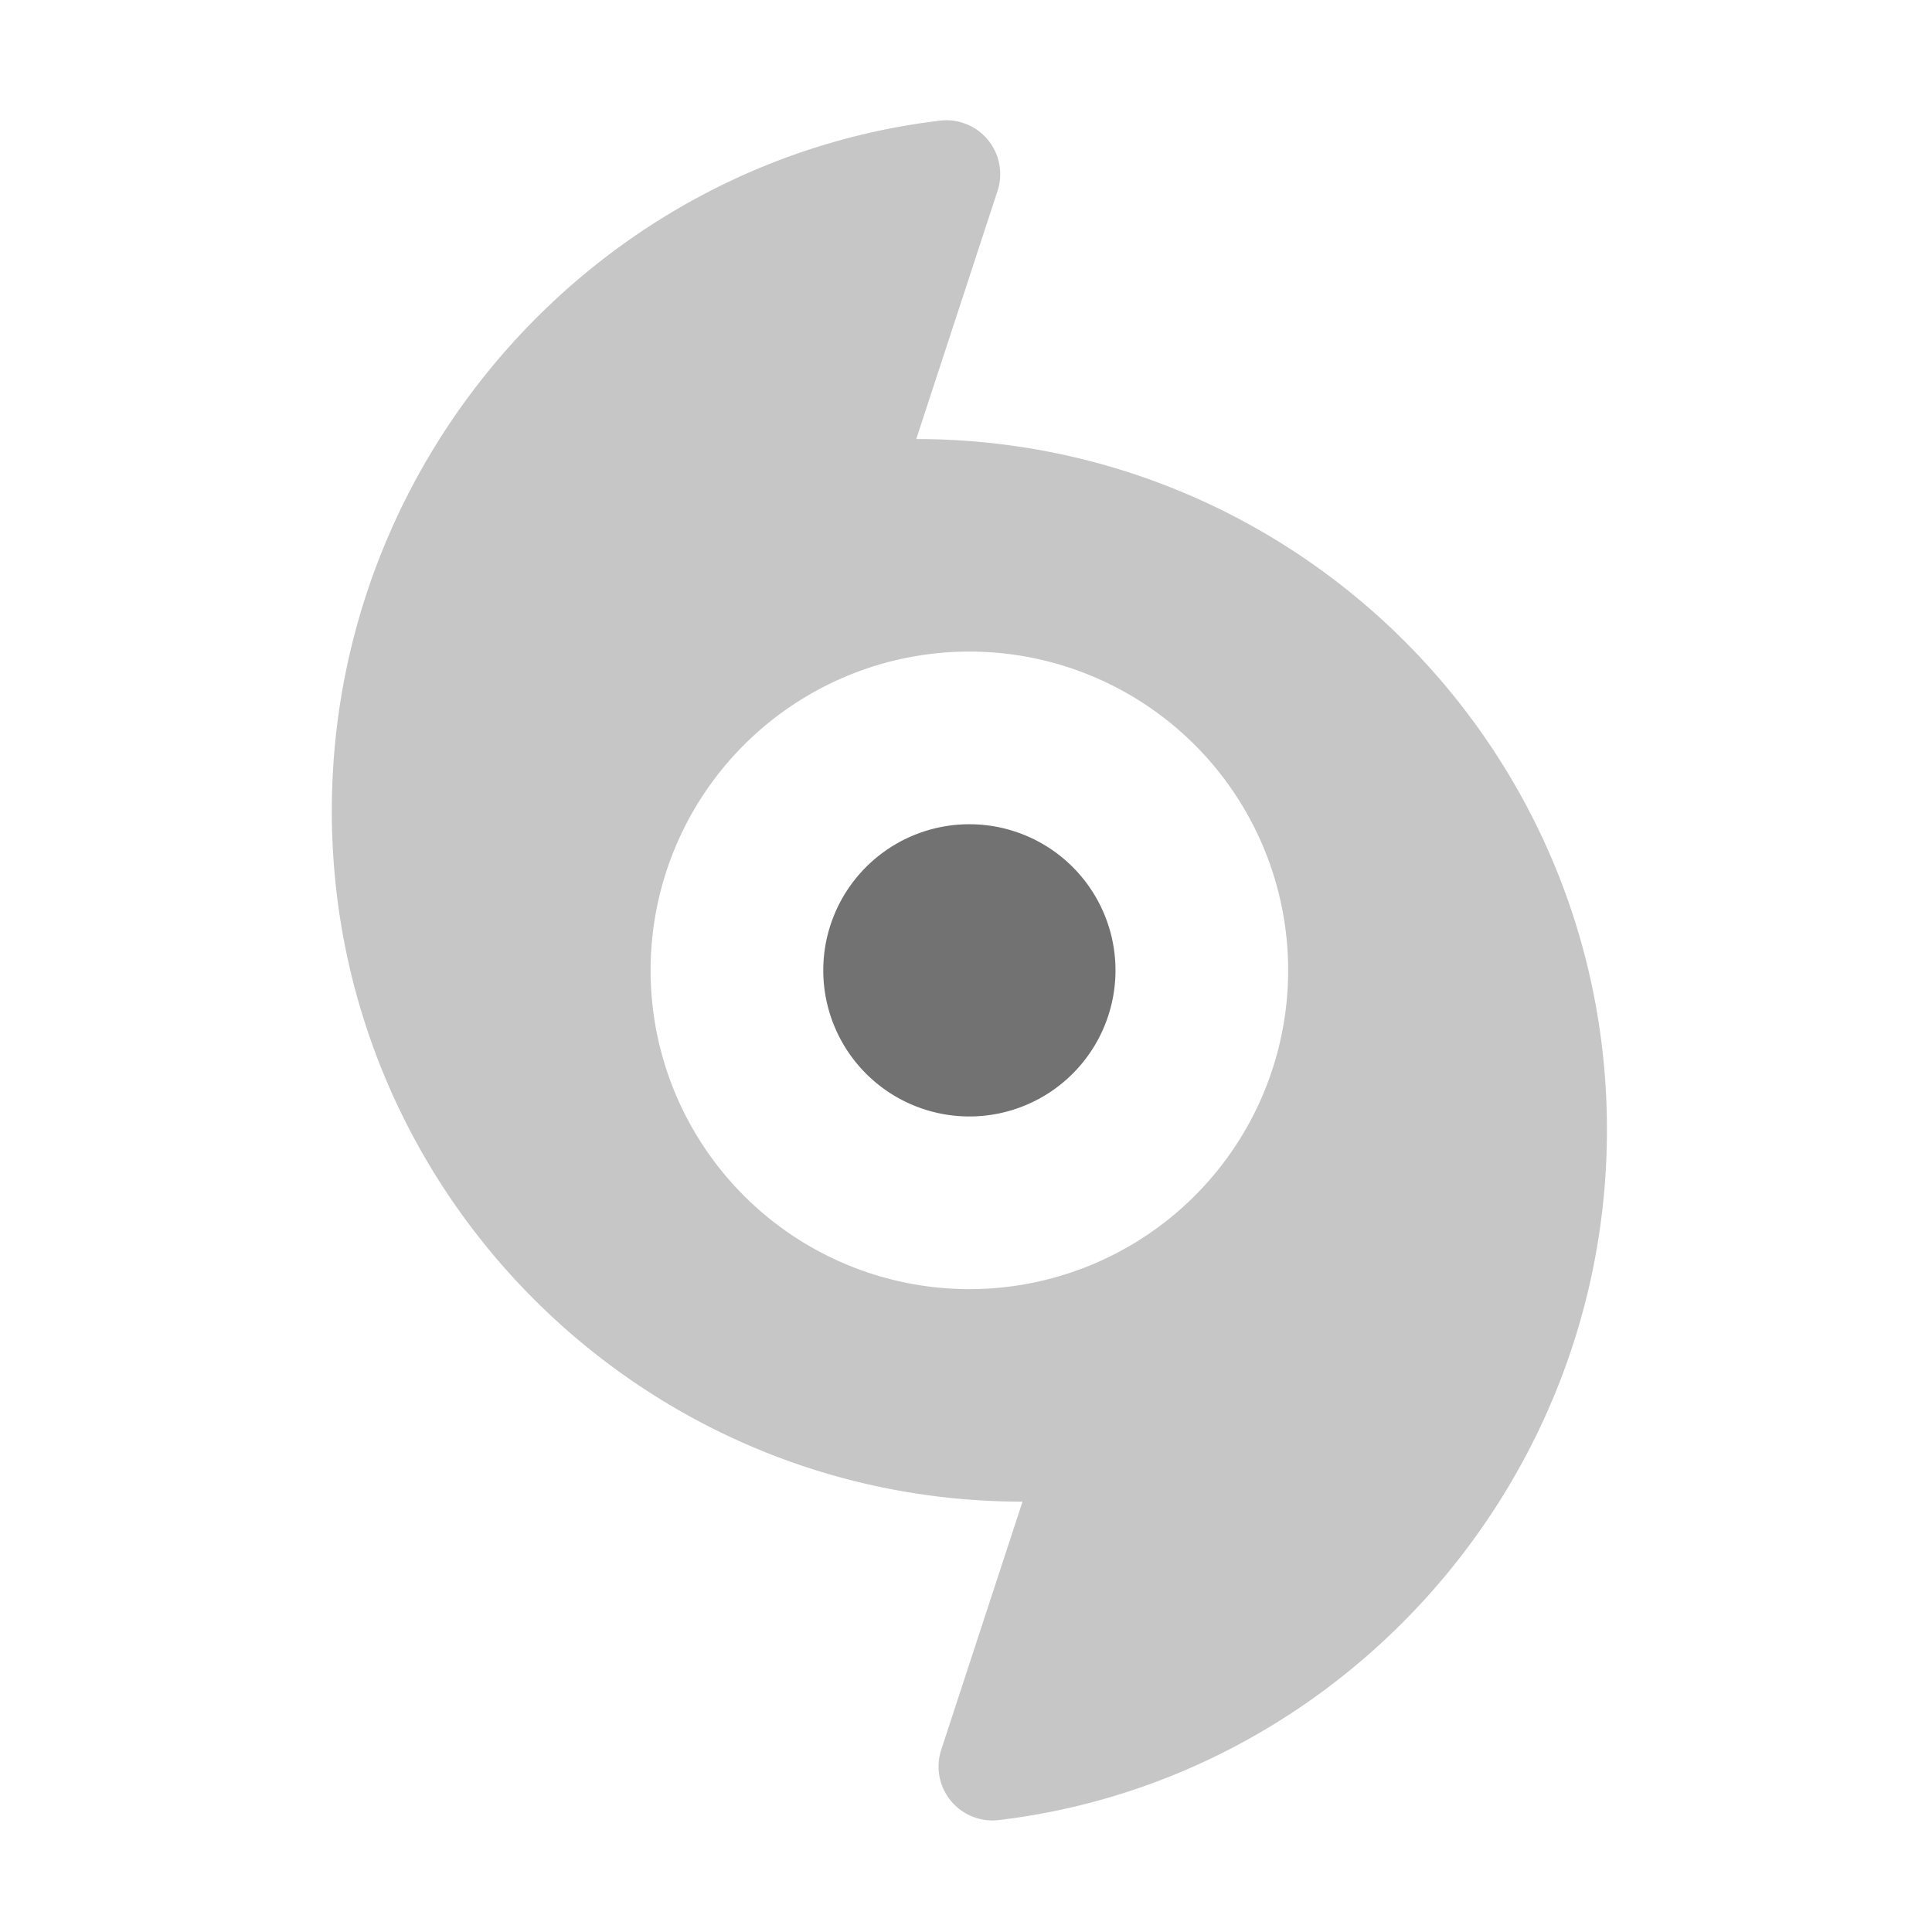 ﻿<?xml version='1.0' encoding='UTF-8'?>
<svg viewBox="-5.496 -1.992 32 31.997" xmlns="http://www.w3.org/2000/svg">
  <g transform="matrix(0.055, 0, 0, 0.055, 0, 0)">
    <defs>
      <style>.fa-secondary{opacity:.4}</style>
    </defs>
    <path d="M176, 96L200.5, 21.21A16.22 16.22 0 0 0 183.1, 0.12C80, 12.42 0, 101.61 0, 208C0, 322.9 93.1, 416 208, 416L183.5, 490.79A16.24 16.24 0 0 0 200.9, 511.89C304, 499.58 384, 410.39 384, 304C384, 189.1 290.9, 96 176, 96zM192, 352A96 96 0 1 1 288, 256A96 96 0 0 1 192, 352z" fill="#727272" opacity="0.4" fill-opacity="1" class="Black" />
    <path d="M236, 256A44 44 0 1 1 192, 212A44 44 0 0 1 236, 256z" fill="#727272" fill-opacity="1" class="Black" />
  </g>
</svg>